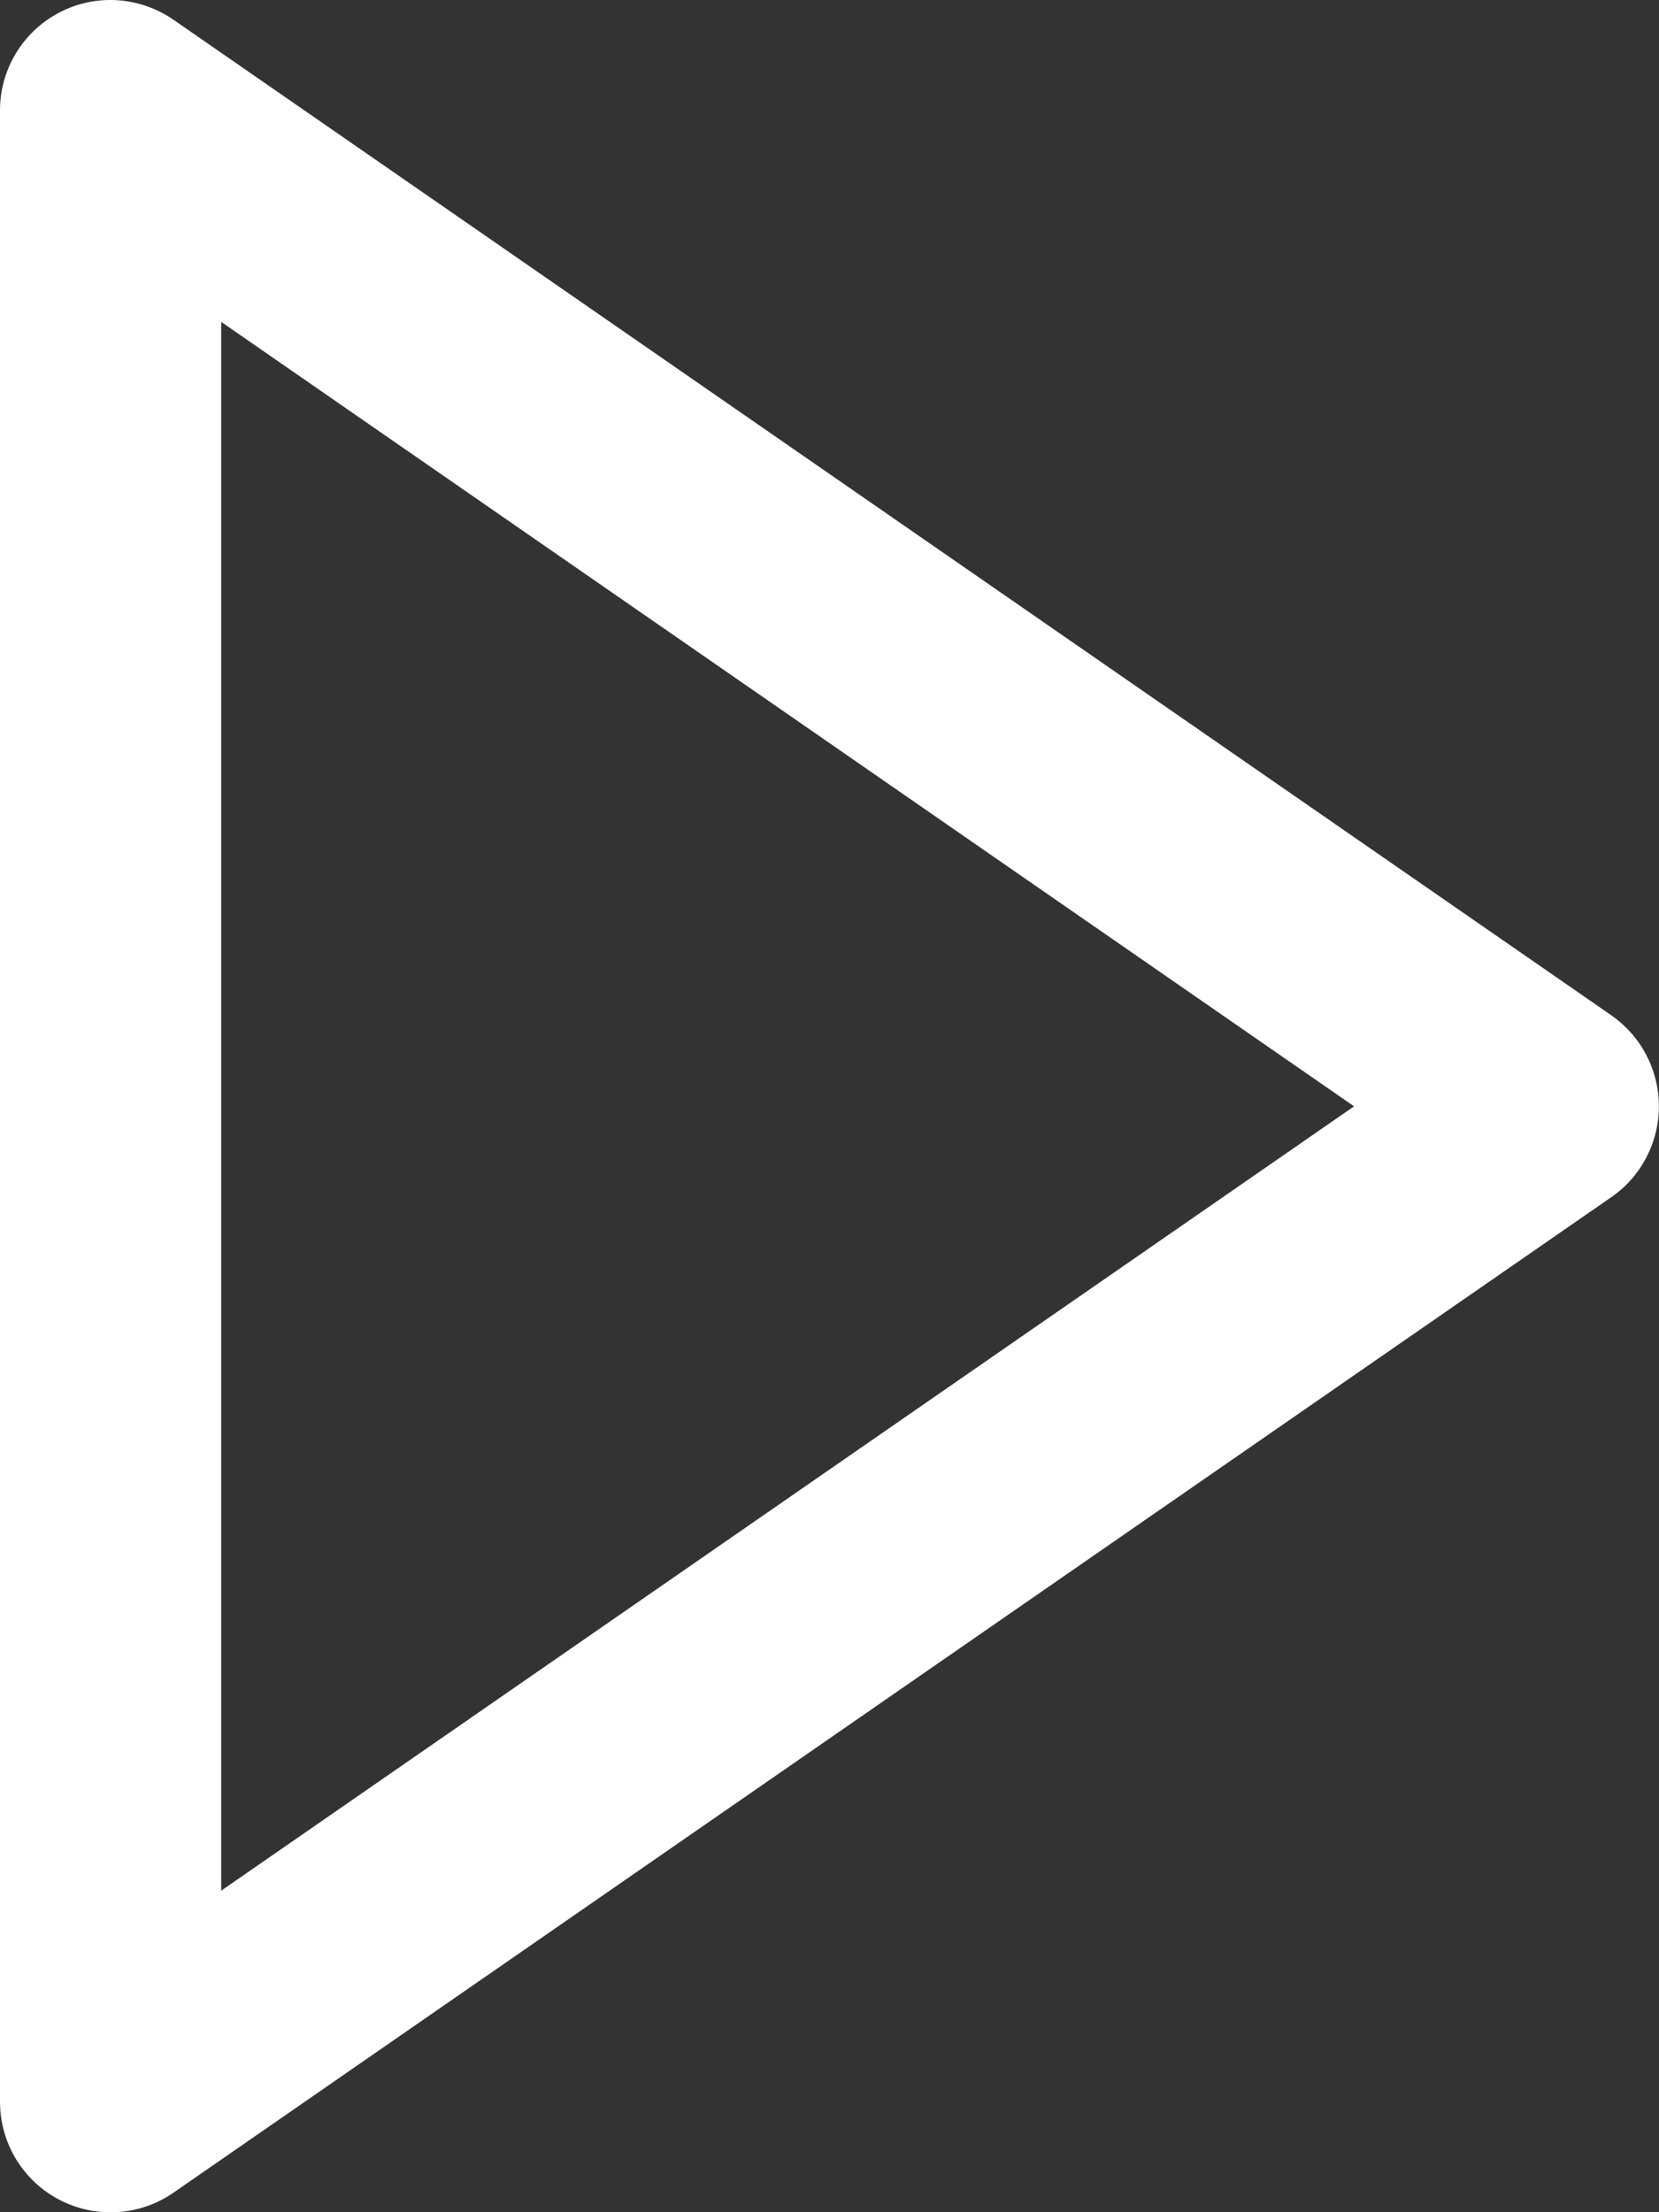 <svg width="15" height="20" viewBox="0 0 15 20" fill="none" xmlns="http://www.w3.org/2000/svg">
<rect x="0" y="0" width="15" height="20" fill="#333333" stroke="none"/>
<path d="M0.536 19.887C0.698 19.972 0.879 20.01 1.061 19.999C1.243 19.988 1.419 19.927 1.569 19.823L14.569 10.823C14.702 10.732 14.81 10.609 14.885 10.465C14.96 10.322 14.999 10.163 14.999 10.002C14.999 9.84 14.96 9.681 14.885 9.538C14.81 9.394 14.702 9.272 14.569 9.179L1.569 0.179C1.419 0.075 1.243 0.014 1.061 0.002C0.879 -0.01 0.697 0.029 0.535 0.114C0.373 0.199 0.238 0.326 0.143 0.483C0.049 0.639 -0.001 0.819 6.10981e-06 1.001V19.002C-2.39712e-05 19.184 0.05 19.363 0.144 19.519C0.239 19.675 0.374 19.803 0.536 19.887ZM2 2.91L12.243 10.002L2 17.093V2.91Z" fill="white"/>
</svg>
